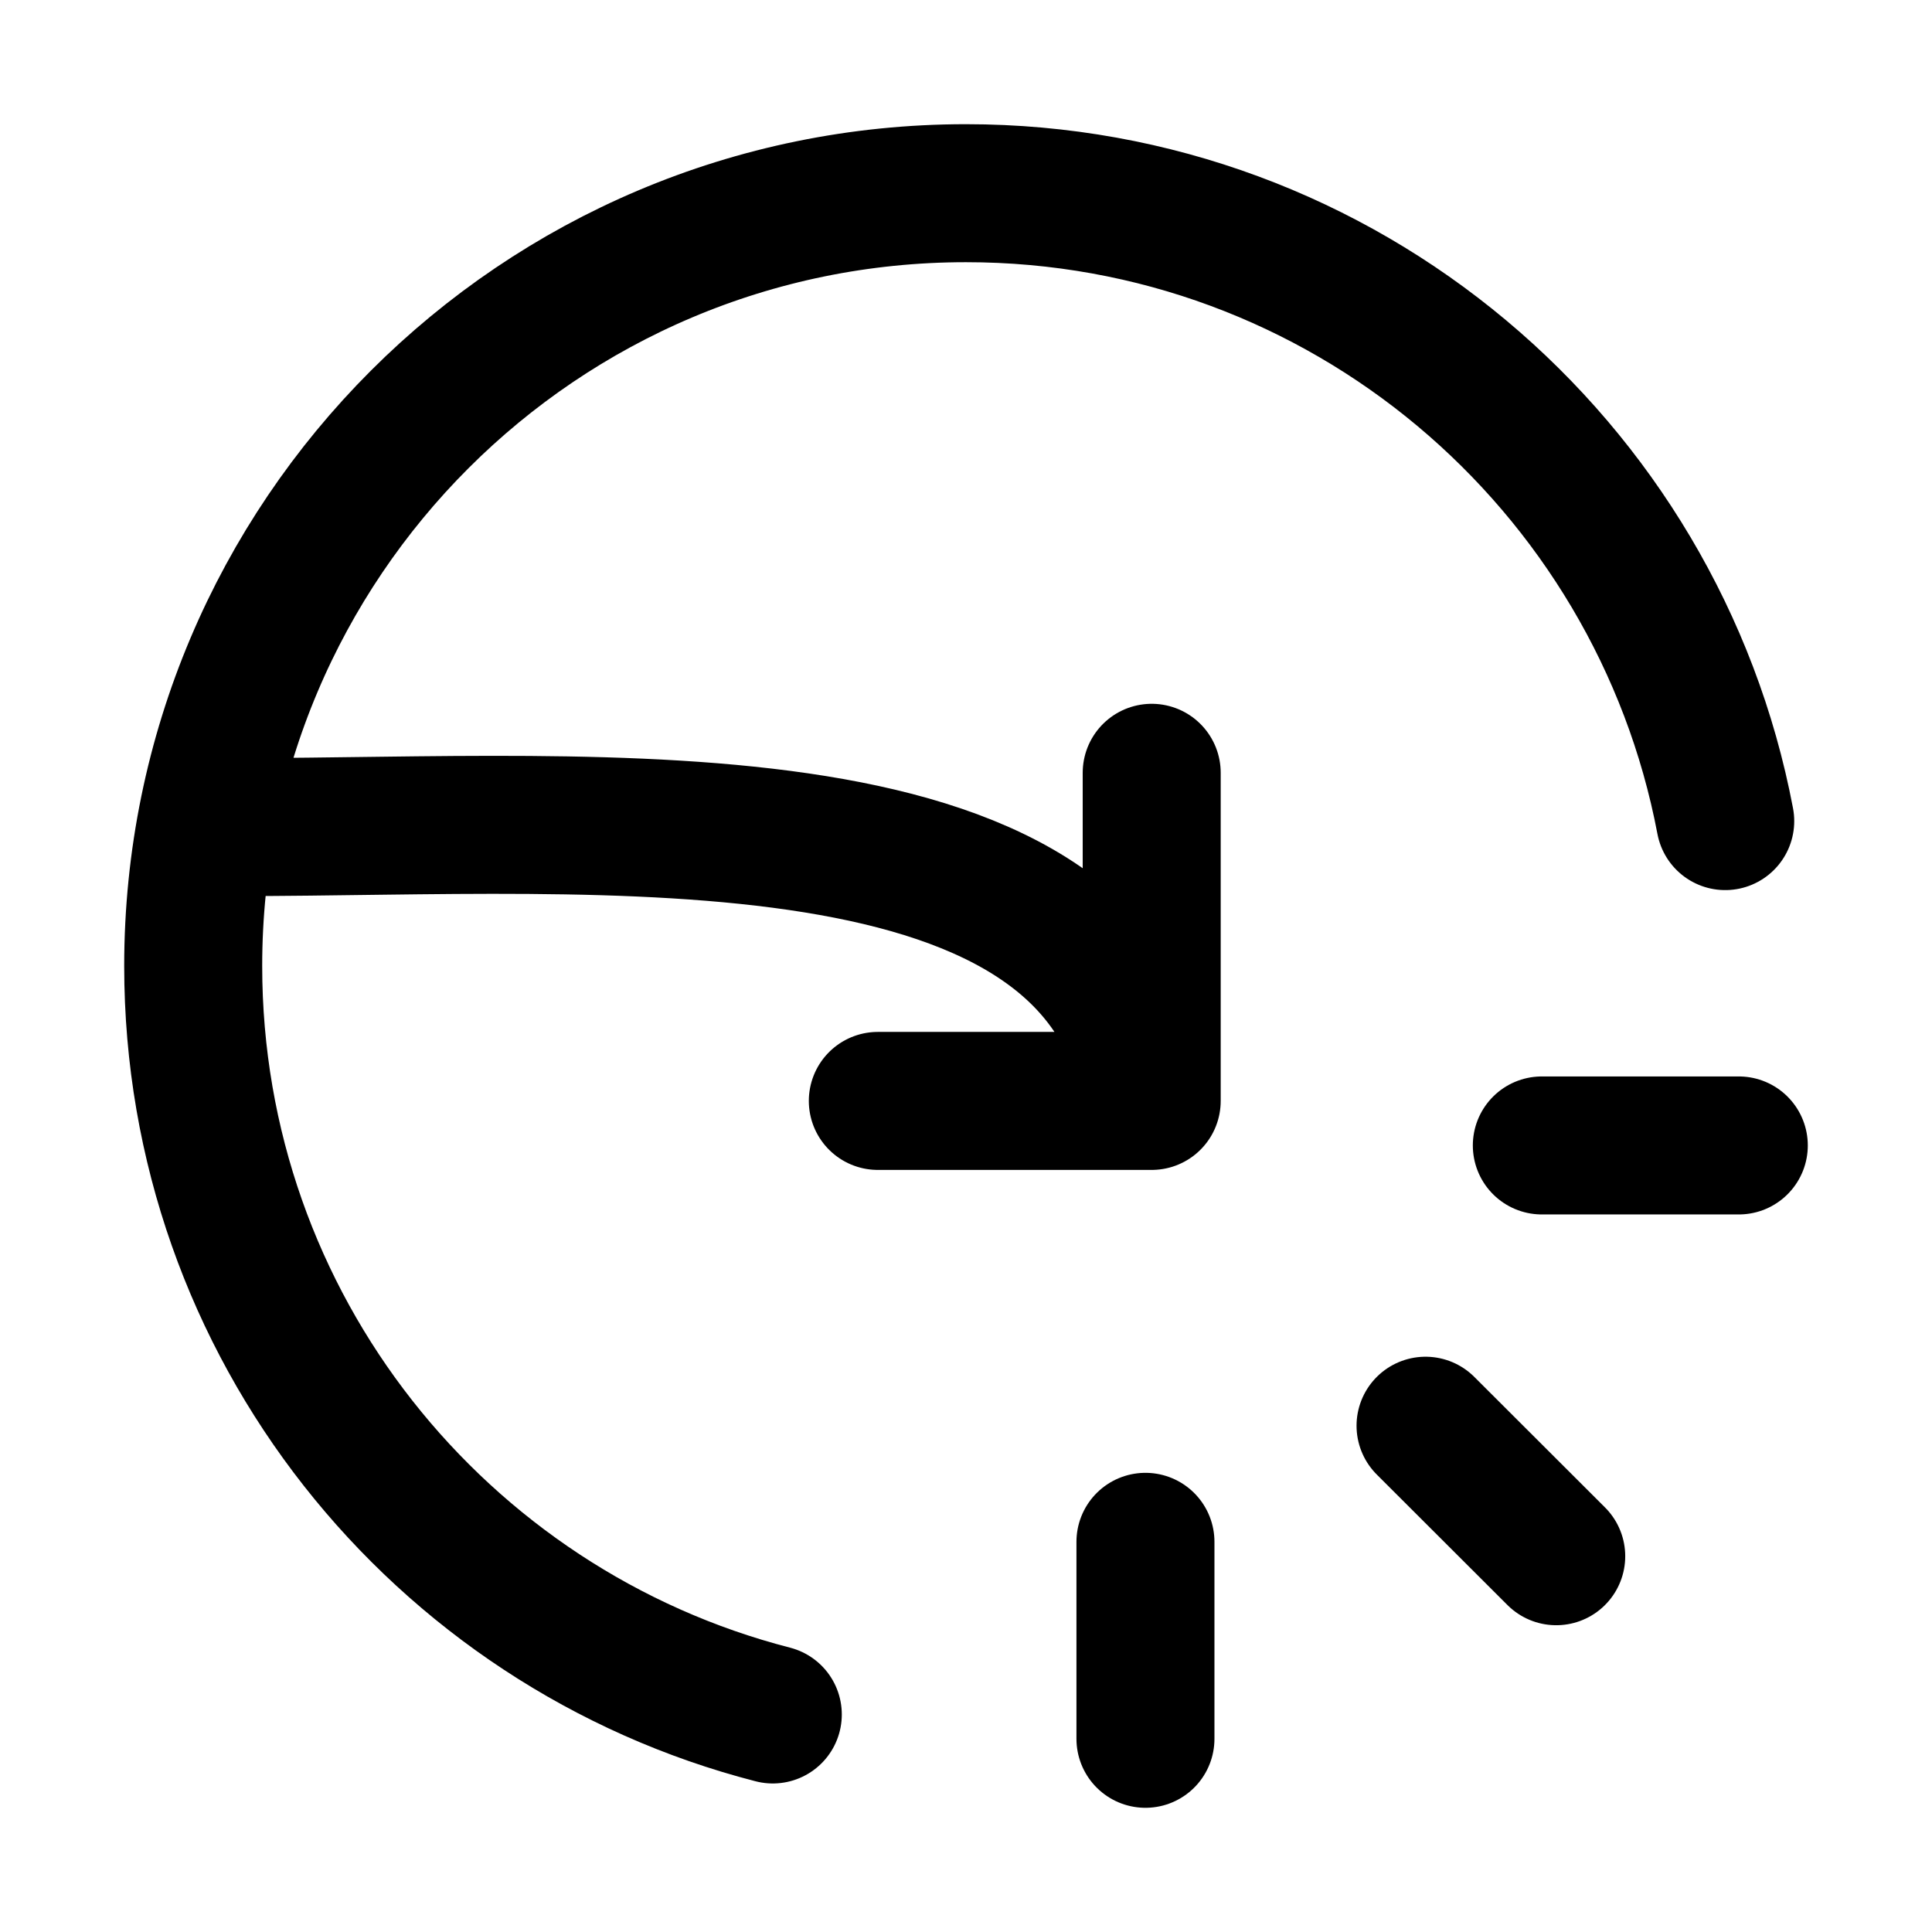 <svg width="42" height="42" viewBox="0 0 42 42" fill="none" xmlns="http://www.w3.org/2000/svg">
<path d="M5.192 17.98C13.13 17.98 24.044 16.988 25.037 23.933M25.037 23.933H19.083M25.037 23.933V16.8M24.901 37.8V33.518M37.8 24.901H33.518M33.831 33.831L30.99 30.994M16.8 37.271C9.554 35.406 4.2 28.828 4.2 21C4.2 11.722 11.722 4.2 21 4.2C29.202 4.2 36.031 10.077 37.505 17.85" stroke="black" stroke-width="3" stroke-linecap="round" stroke-linejoin="round"/>
</svg>
